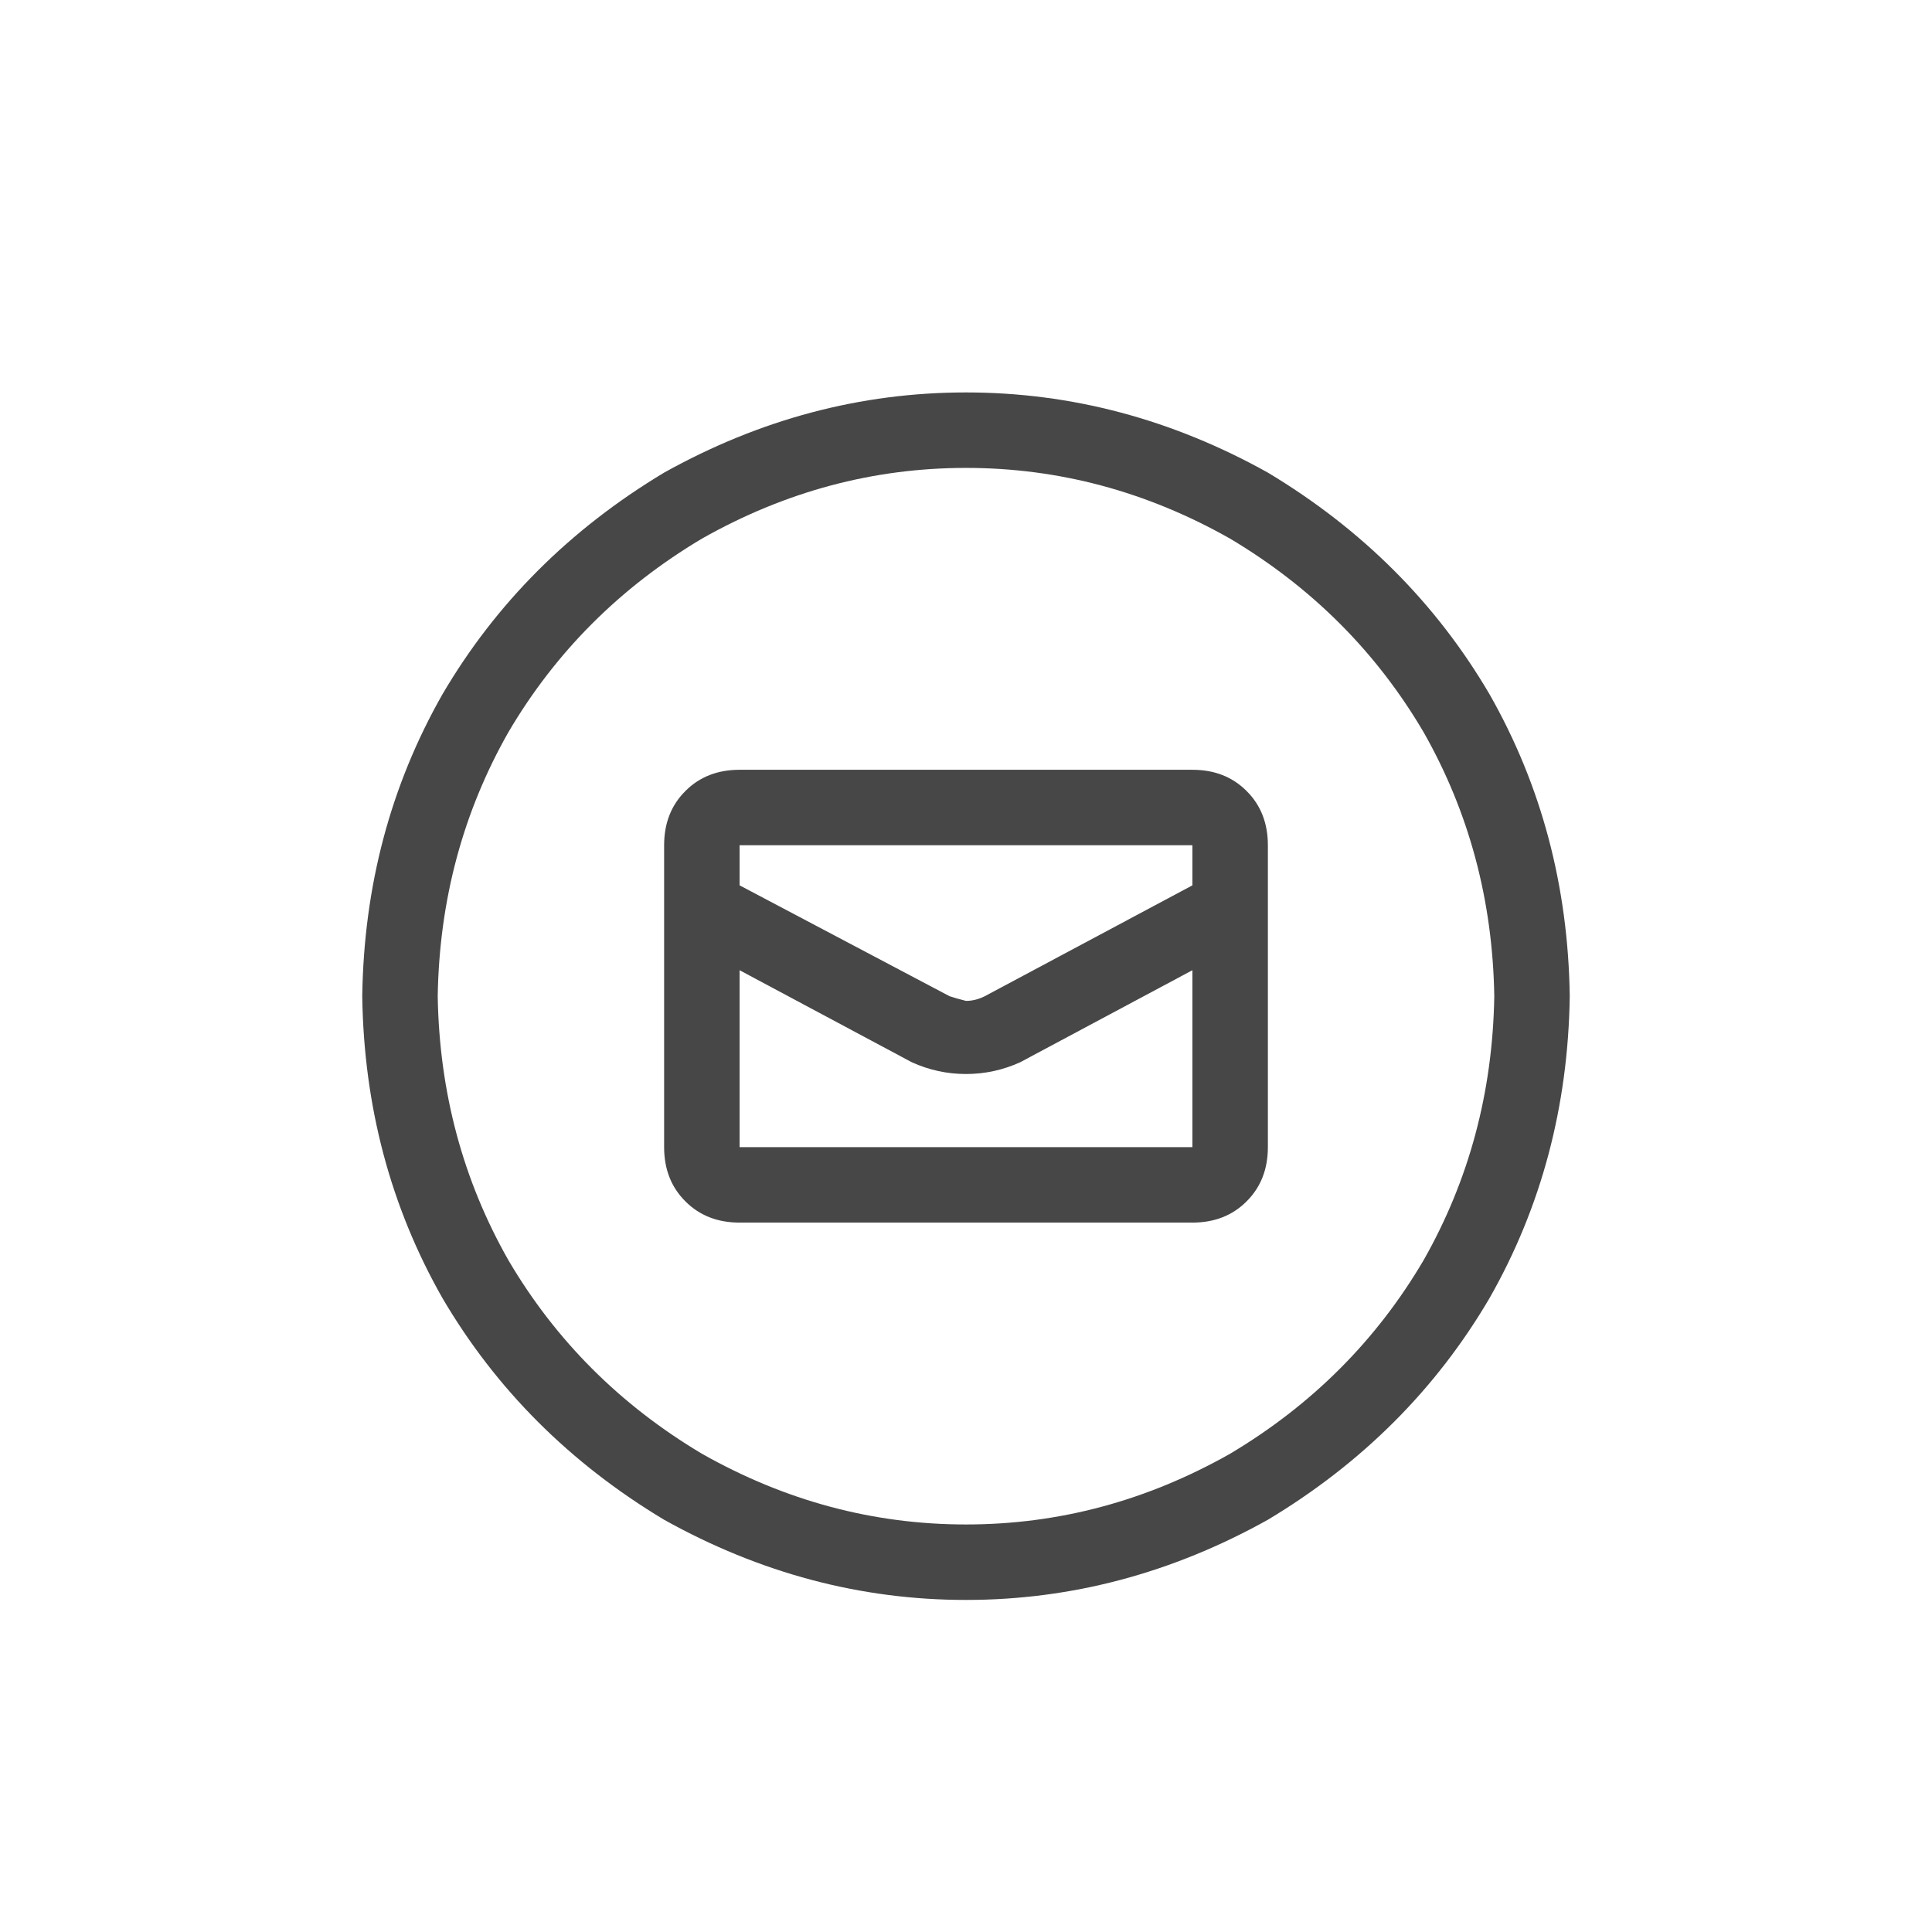 <svg width="32" height="32" viewBox="0 0 32 32" fill="none" xmlns="http://www.w3.org/2000/svg">
<g id="standalone / md / circle-envelope-md / regular">
<path id="icon" d="M24.75 16.5C24.724 14.912 24.333 13.453 23.578 12.125C22.797 10.797 21.729 9.729 20.375 8.922C18.995 8.141 17.537 7.75 16 7.75C14.463 7.75 13.005 8.141 11.625 8.922C10.271 9.729 9.203 10.797 8.422 12.125C7.667 13.453 7.276 14.912 7.25 16.5C7.276 18.088 7.667 19.547 8.422 20.875C9.203 22.203 10.271 23.271 11.625 24.078C13.005 24.859 14.463 25.25 16 25.25C17.537 25.25 18.995 24.859 20.375 24.078C21.729 23.271 22.797 22.203 23.578 20.875C24.333 19.547 24.724 18.088 24.75 16.5ZM6 16.5C6.026 14.677 6.469 13.01 7.328 11.5C8.214 9.99 9.438 8.766 11 7.828C12.588 6.943 14.255 6.5 16 6.5C17.745 6.5 19.412 6.943 21 7.828C22.562 8.766 23.787 9.99 24.672 11.5C25.531 13.01 25.974 14.677 26 16.5C25.974 18.323 25.531 19.99 24.672 21.5C23.787 23.01 22.562 24.234 21 25.172C19.412 26.057 17.745 26.5 16 26.5C14.255 26.5 12.588 26.057 11 25.172C9.438 24.234 8.214 23.01 7.328 21.5C6.469 19.99 6.026 18.323 6 16.5ZM12.25 12.75H19.75C20.115 12.75 20.414 12.867 20.648 13.102C20.883 13.336 21 13.635 21 14V19C21 19.365 20.883 19.664 20.648 19.898C20.414 20.133 20.115 20.25 19.75 20.25H12.25C11.885 20.25 11.586 20.133 11.352 19.898C11.117 19.664 11 19.365 11 19V14C11 13.635 11.117 13.336 11.352 13.102C11.586 12.867 11.885 12.75 12.25 12.75ZM19.75 14.664V14H12.25V14.664L15.727 16.5C15.805 16.526 15.896 16.552 16 16.578C16.104 16.578 16.208 16.552 16.312 16.5L19.75 14.664ZM19.75 16.07L16.898 17.594C16.612 17.724 16.312 17.789 16 17.789C15.688 17.789 15.388 17.724 15.102 17.594L12.25 16.07V19H19.75V16.07Z" fill="black" fill-opacity="0.72"/>
</g>
</svg>

